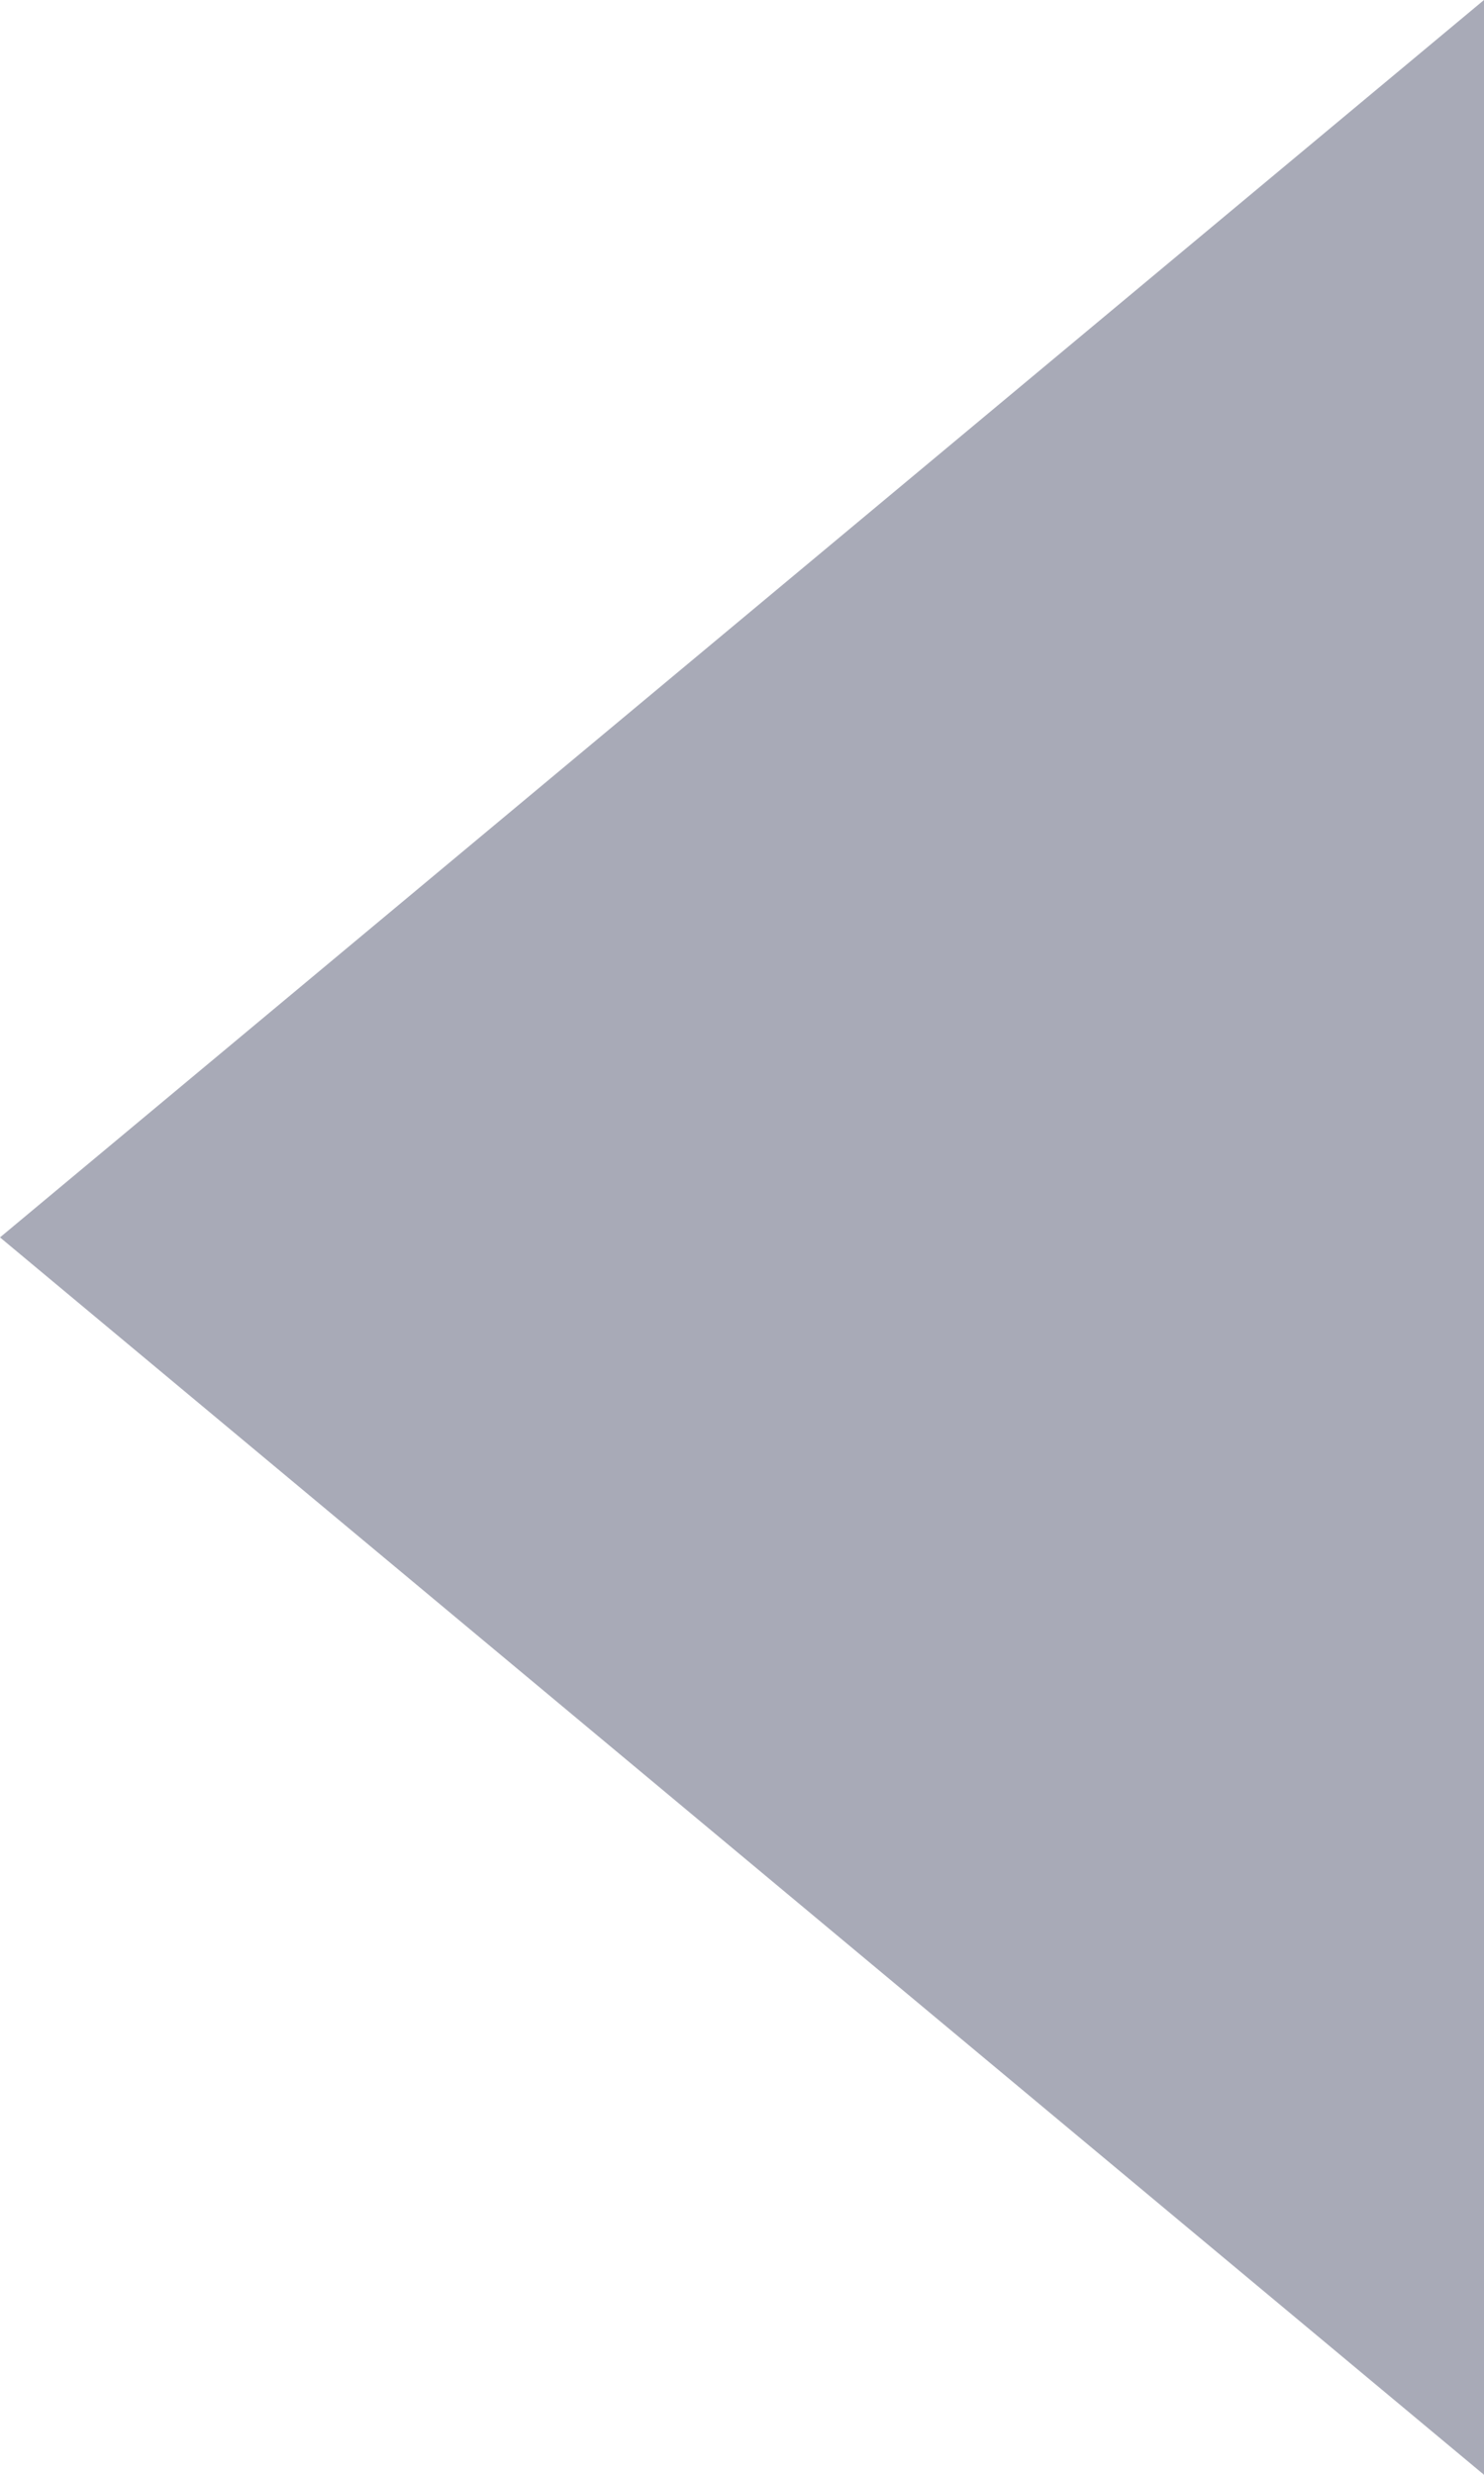 <svg xmlns="http://www.w3.org/2000/svg" xmlns:xlink="http://www.w3.org/1999/xlink" width="6" height="10" viewBox="0 0 6 10">
    <defs>
        <path id="a" d="M6 0L0 5l6 5z"/>
    </defs>
    <use fill="#A8AAB7" fill-rule="evenodd" xlink:href="#a"/>
</svg>
